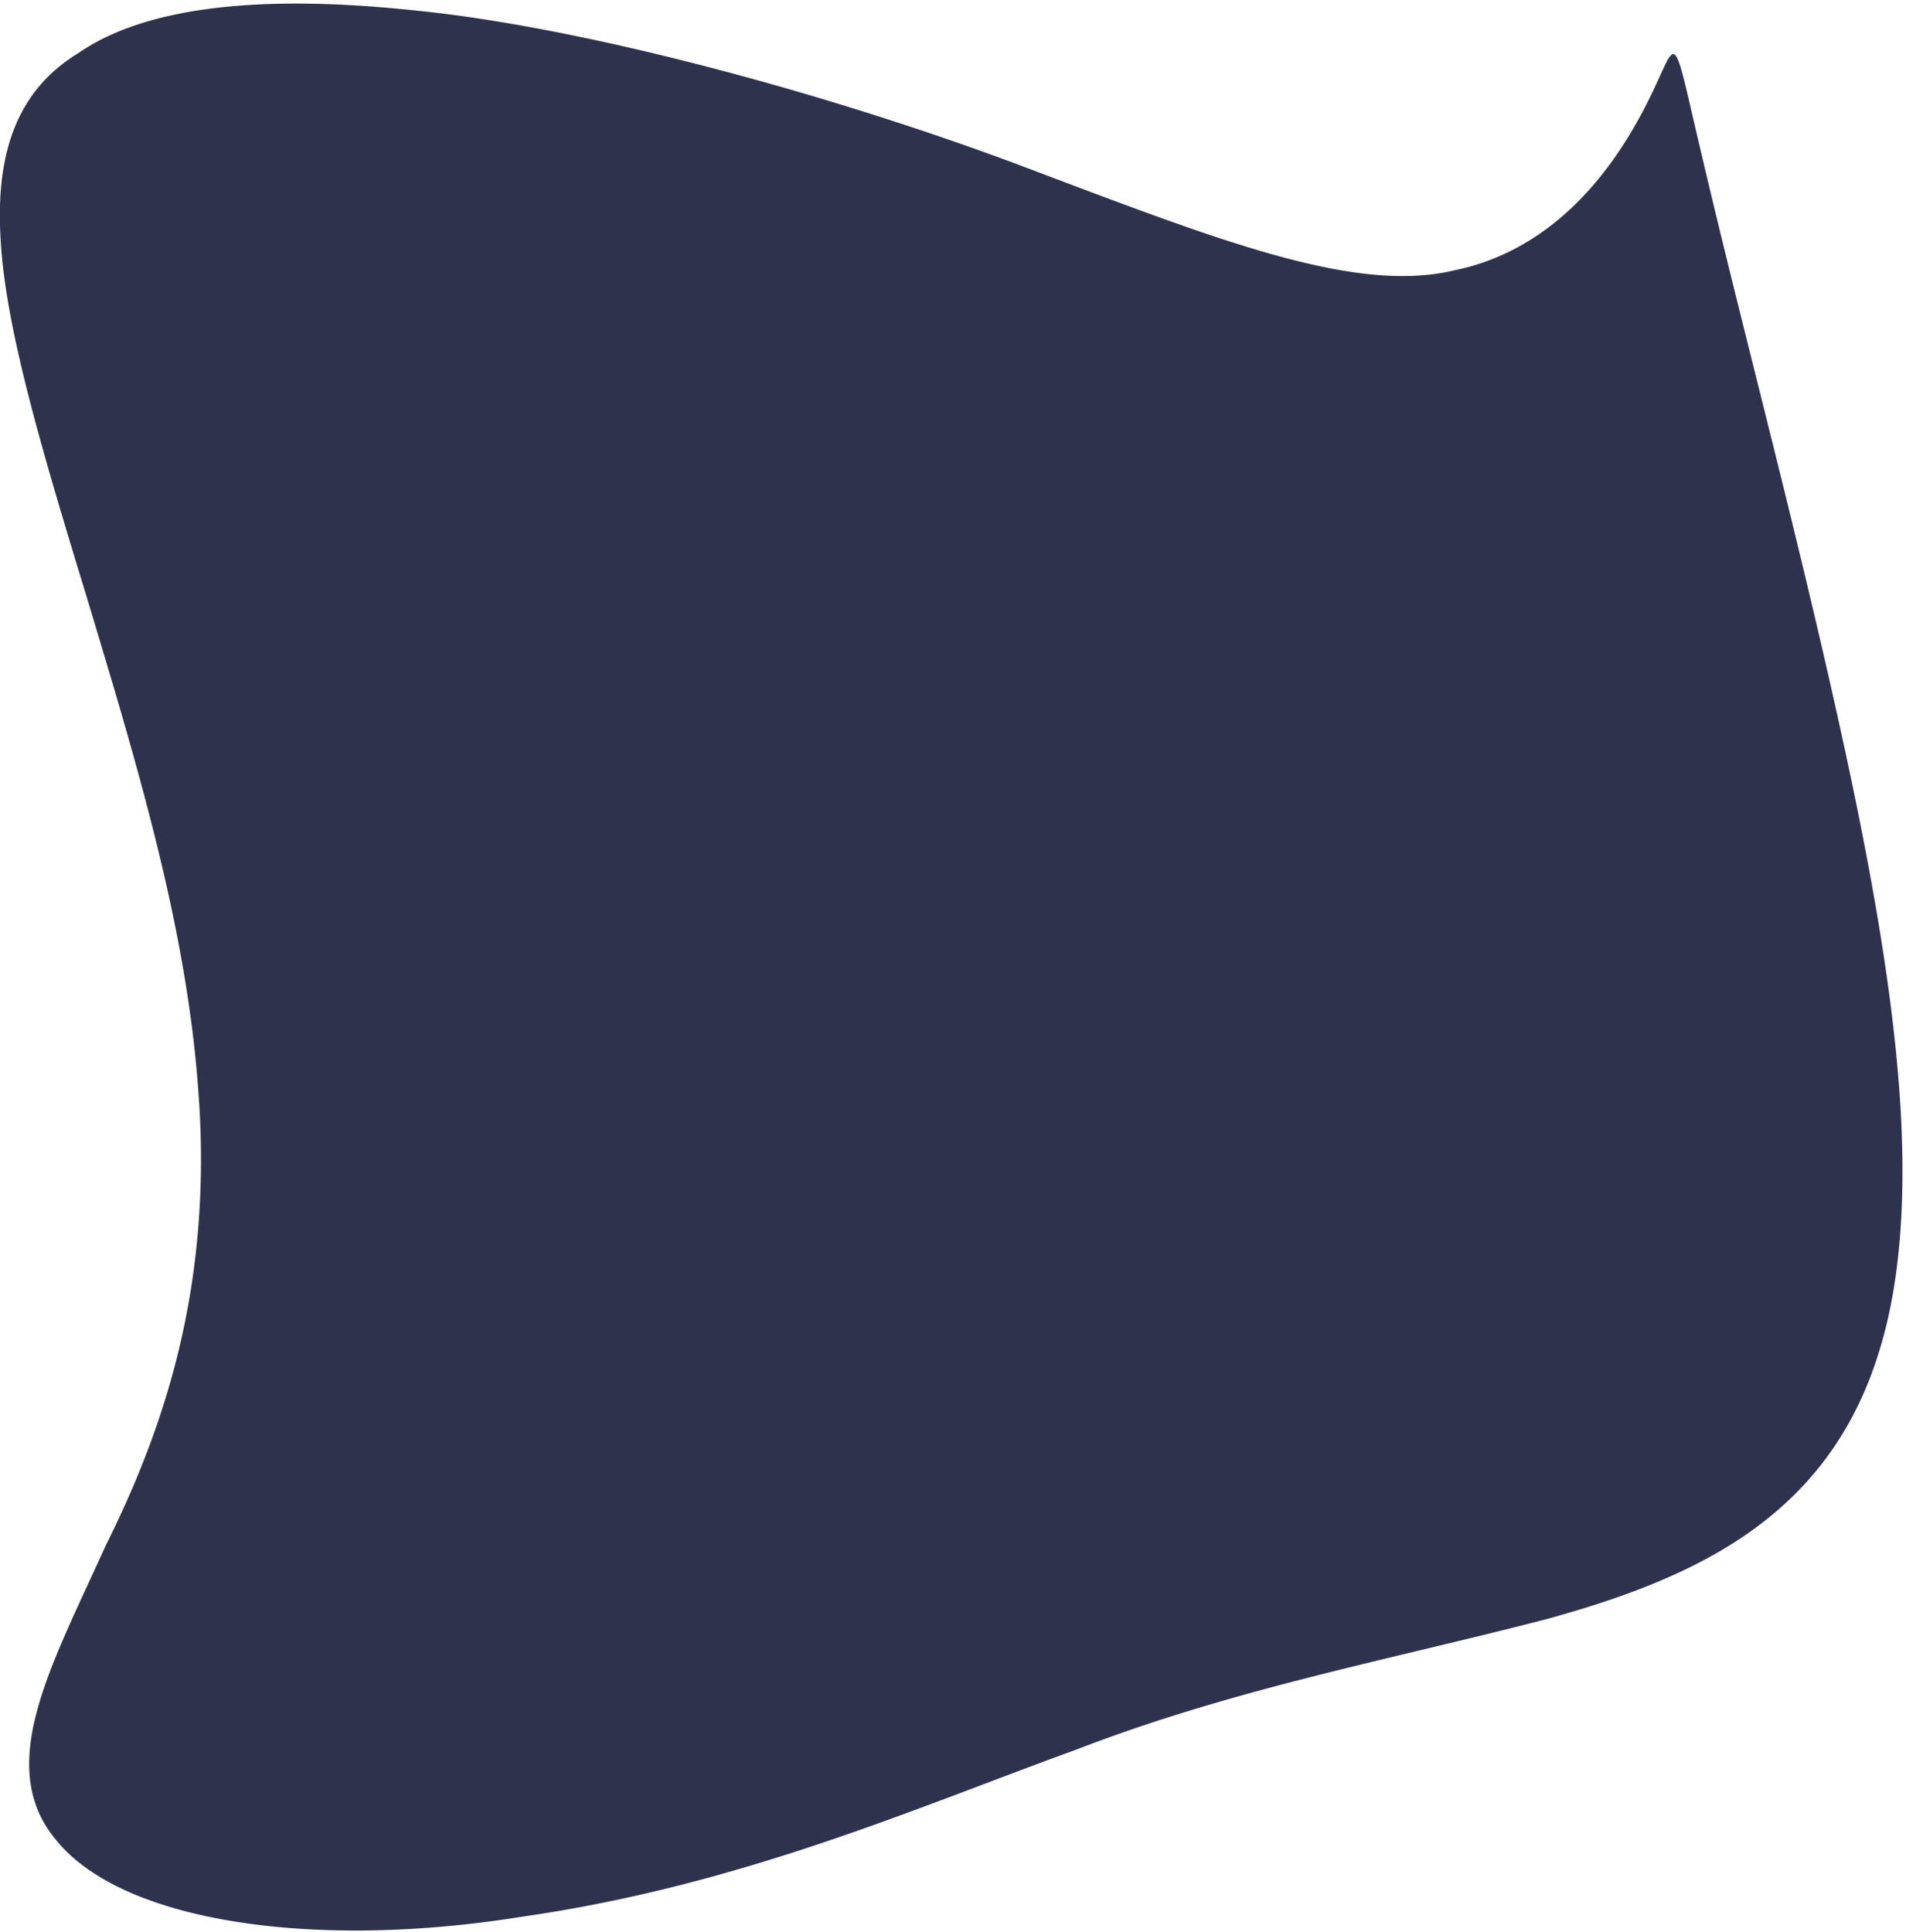 <svg xmlns="http://www.w3.org/2000/svg" width="441" height="447">
    <path fill="#2F324C" fill-rule="evenodd" d="M423.034 156.243c1.716 7.527 3.384 15.05 4.961 22.516a1073.457 1073.457 0 0 1 2.293 11.149 843.401 843.401 0 0 1 2.126 11.025c2.712 14.602 4.894 28.764 6.24 42.131 2.733 26.766 1.953 50.243-3.585 68.668-1.379 4.637-3.042 8.984-4.984 13.042a76.564 76.564 0 0 1-6.641 11.318c-4.955 6.982-10.958 12.84-17.758 17.762-13.604 9.862-30.333 15.937-47.896 20.767-35.625 9.257-72.382 16.095-108.831 30.207-36.493 13.205-77.105 31.288-128.031 38.612-12.46 2.009-24.835 3.087-36.507 3.203-1.459.015-2.907.016-4.342 0a198.88 198.88 0 0 1-4.267-.088 187.636 187.636 0 0 1-8.28-.439c-5.398-.408-10.537-1.046-15.346-1.899-4.81-.851-9.29-1.916-13.39-3.172a85.886 85.886 0 0 1-5.863-2.022 69.458 69.458 0 0 1-5.272-2.289c-6.634-3.219-11.613-7.09-14.995-11.402-7.037-8.653-7.056-18.929-3.905-30.206 1.579-5.654 3.956-11.593 6.702-17.834.687-1.56 1.397-3.14 2.124-4.739a1106.203 1106.203 0 0 1 2.228-4.854c1.511-3.275 3.067-6.627 4.622-10.056a268.923 268.923 0 0 0 5.231-11.124 220.614 220.614 0 0 0 4.819-11.811c3.029-8.094 5.627-16.617 7.599-25.502 3.974-17.765 5.349-36.996 3.785-56.998a263.189 263.189 0 0 0-1.513-14.96 315.301 315.301 0 0 0-2.315-14.986c-1.778-9.969-3.992-19.863-6.413-29.514-4.858-19.314-10.466-37.603-15.355-53.927C9.483 103.602 1.285 75.746.158 55.59a97.95 97.95 0 0 1-.162-3.744 83.024 83.024 0 0 1-.01-3.594c.045-2.346.194-4.594.452-6.748.515-4.31 1.463-8.247 2.889-11.84 2.866-7.18 7.598-13.009 14.924-17.455 3.447-2.376 7.563-4.442 12.407-6.137a76.542 76.542 0 0 1 7.821-2.255 95.084 95.084 0 0 1 6.613-1.3 119.355 119.355 0 0 1 2.351-.355C60.174.376 76.127.314 95.78 2.395c38.31 3.754 94.537 18.747 140.012 35.774C281.23 55.3 313.366 68.171 336.567 62.527c11.644-2.371 21.14-8.431 28.498-15.836l.343-.347a55.2 55.2 0 0 0 1.011-1.05 75.784 75.784 0 0 0 3.763-4.309 83.883 83.883 0 0 0 4.329-5.858c2.629-3.892 4.744-7.687 6.429-10.994 6.798-13.227 5.833-18.418 10.582 2.297.591 2.507 1.274 5.444 2.065 8.81.396 1.683.818 3.474 1.268 5.37.451 1.896.929 3.898 1.435 6.004 2.021 8.416 4.509 18.517 7.362 29.95 5.689 22.845 12.831 50.987 19.382 79.679z"/>
</svg>
